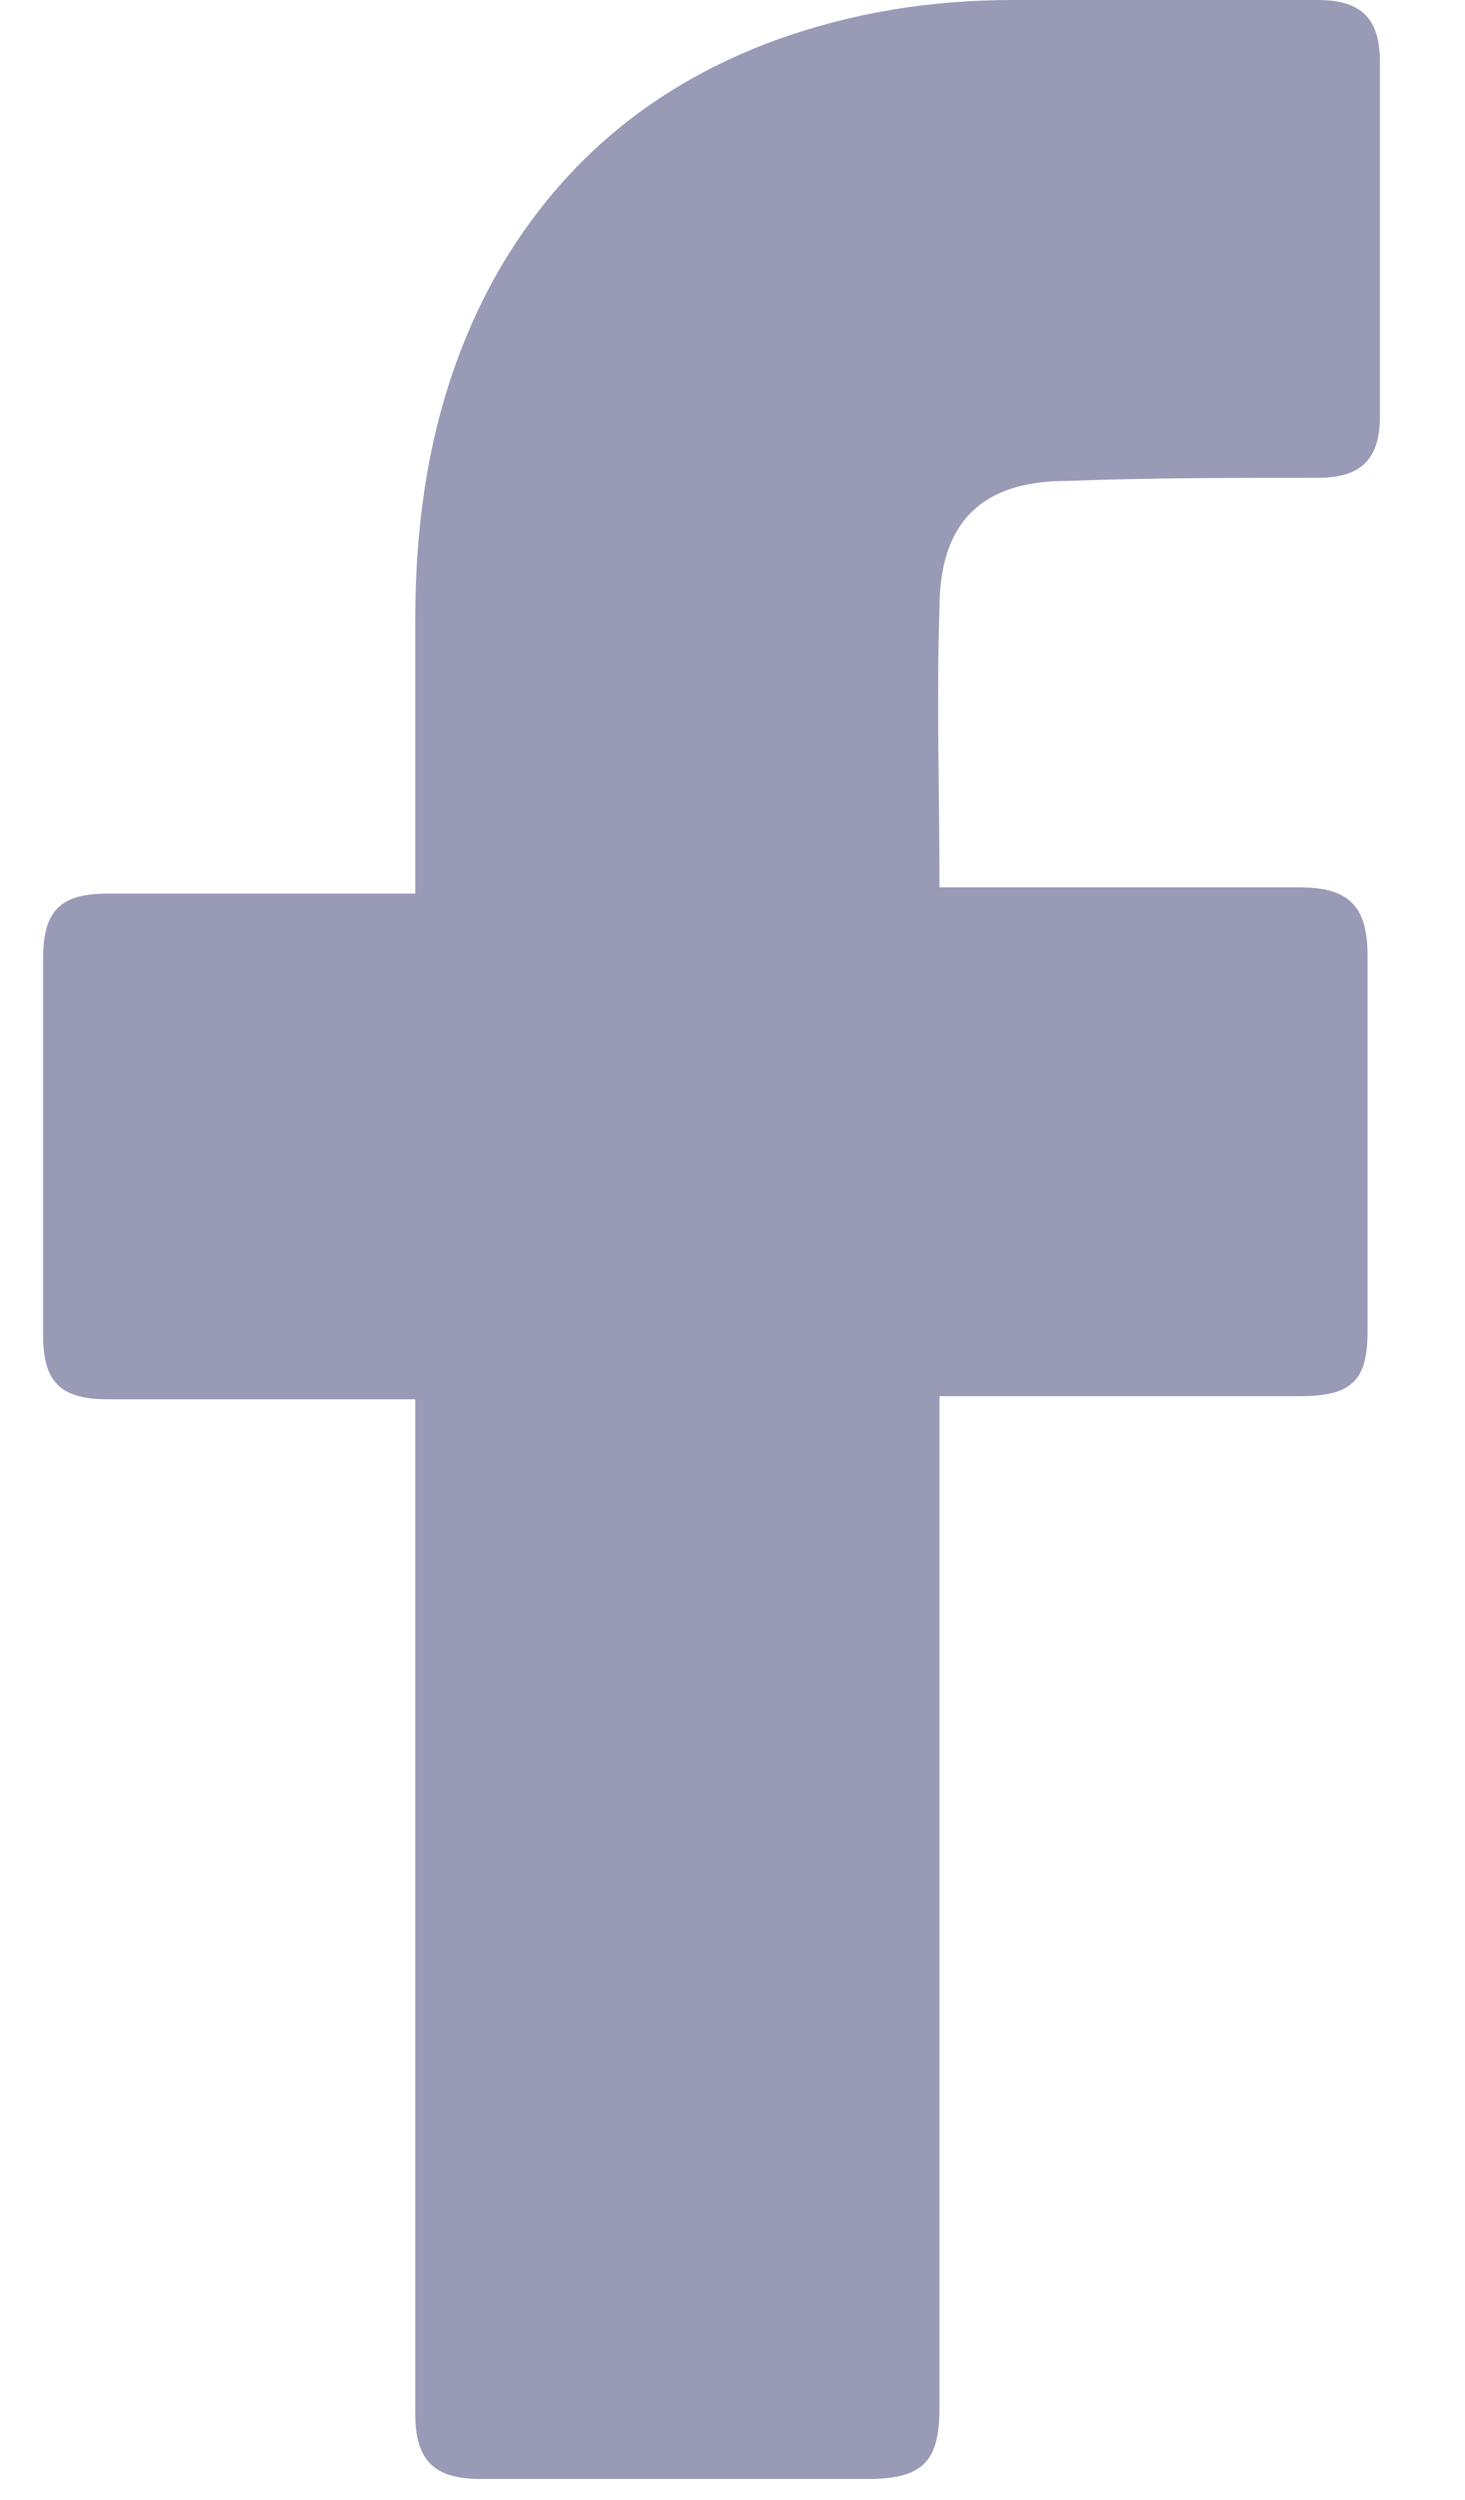 <svg width="17" height="29" viewBox="0 0 17 29" fill="none" xmlns="http://www.w3.org/2000/svg">
<path d="M4.819 16.233C4.711 16.233 2.336 16.233 1.256 16.233C0.68 16.233 0.5 16.017 0.5 15.477C0.5 14.037 0.5 12.561 0.5 11.122C0.5 10.546 0.716 10.366 1.256 10.366H4.819C4.819 10.258 4.819 8.17 4.819 7.198C4.819 5.759 5.071 4.391 5.791 3.131C6.547 1.836 7.626 0.972 8.994 0.468C9.894 0.144 10.794 0 11.766 0H15.293C15.797 0 16.013 0.216 16.013 0.72V4.823C16.013 5.327 15.797 5.543 15.293 5.543C14.321 5.543 13.349 5.543 12.377 5.579C11.406 5.579 10.902 6.047 10.902 7.054C10.866 8.134 10.902 9.178 10.902 10.294H15.077C15.653 10.294 15.869 10.51 15.869 11.086V15.441C15.869 16.017 15.689 16.197 15.077 16.197C13.781 16.197 11.01 16.197 10.902 16.197V27.93C10.902 28.542 10.722 28.758 10.074 28.758C8.562 28.758 7.087 28.758 5.575 28.758C5.035 28.758 4.819 28.542 4.819 28.002C4.819 24.223 4.819 16.34 4.819 16.233Z" fill="#999AB6"/>
</svg>
